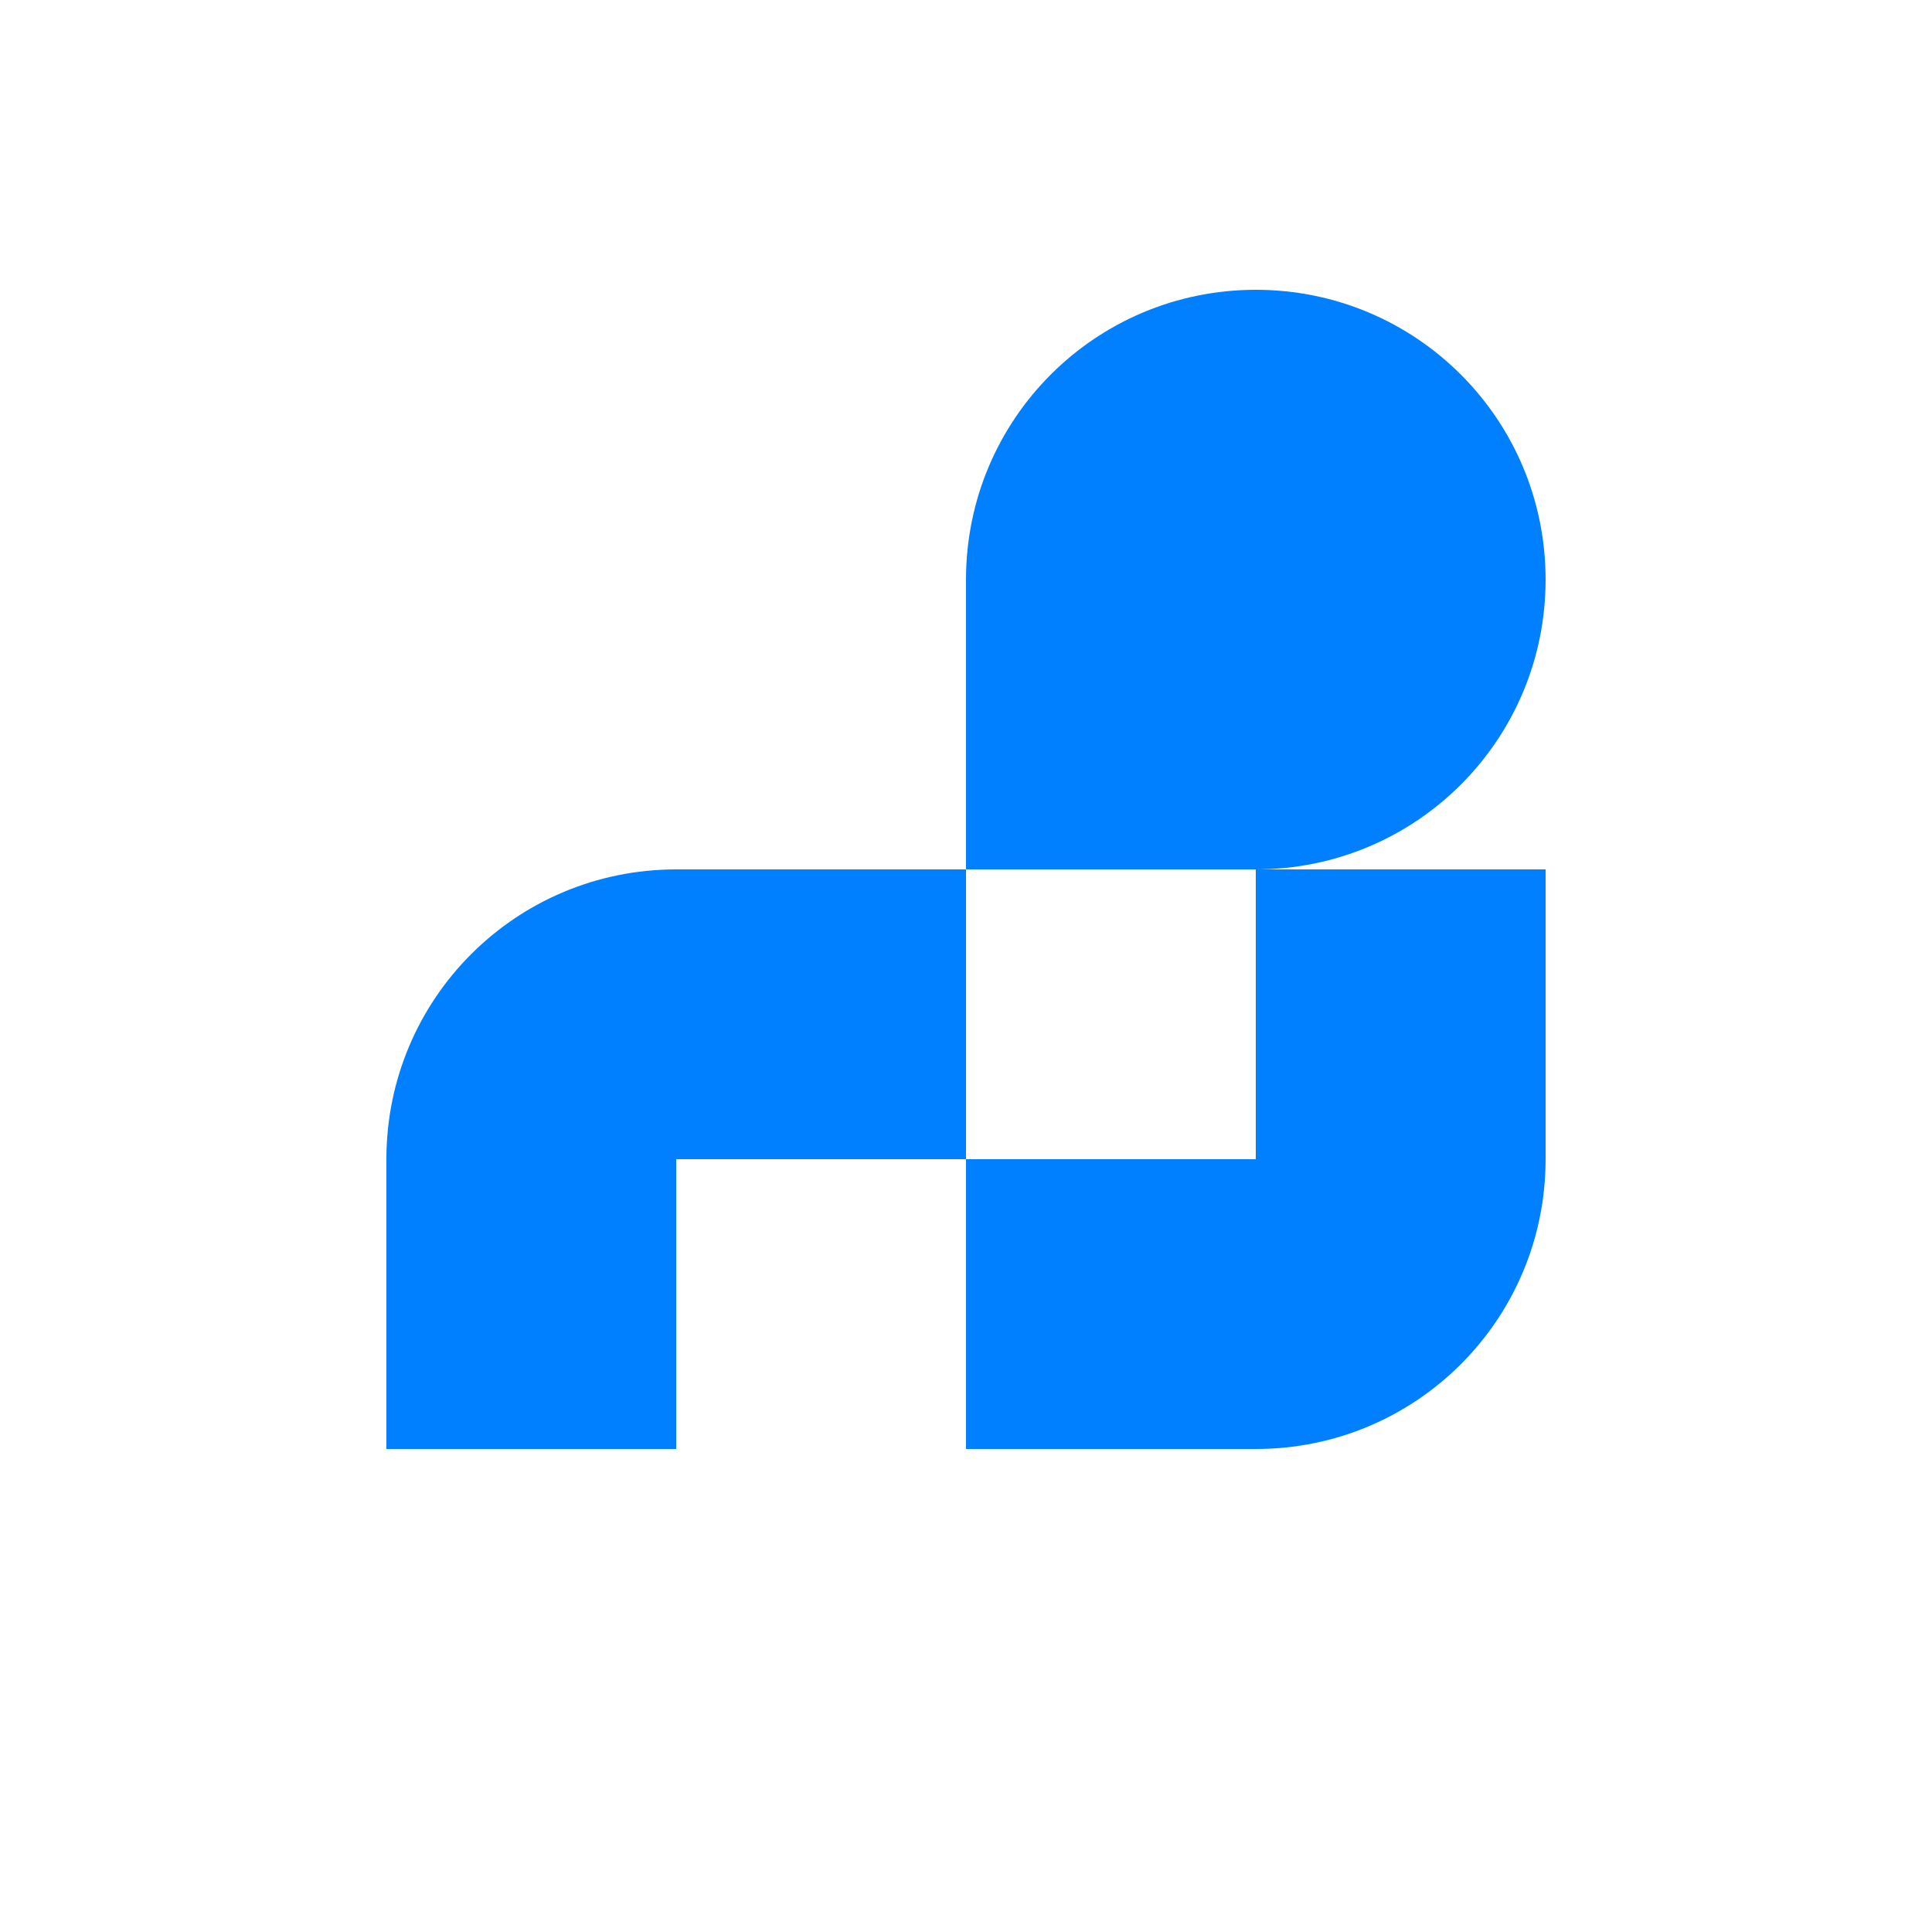 <?xml version="1.0" encoding="UTF-8"?>
<svg width="100" height="100" viewBox="0 0 100 100" xmlns="http://www.w3.org/2000/svg">
  <path d="M50 75v-15H35v15H20v-15c0-8.3 6.7-15 15-15h15V30c0-8.3 6.7-15 15-15s15 6.7 15 15-6.7 15-15 15H50v15h15v-15h15v15c0 8.3-6.7 15-15 15H50z" fill="#0080FF"/>
</svg>
